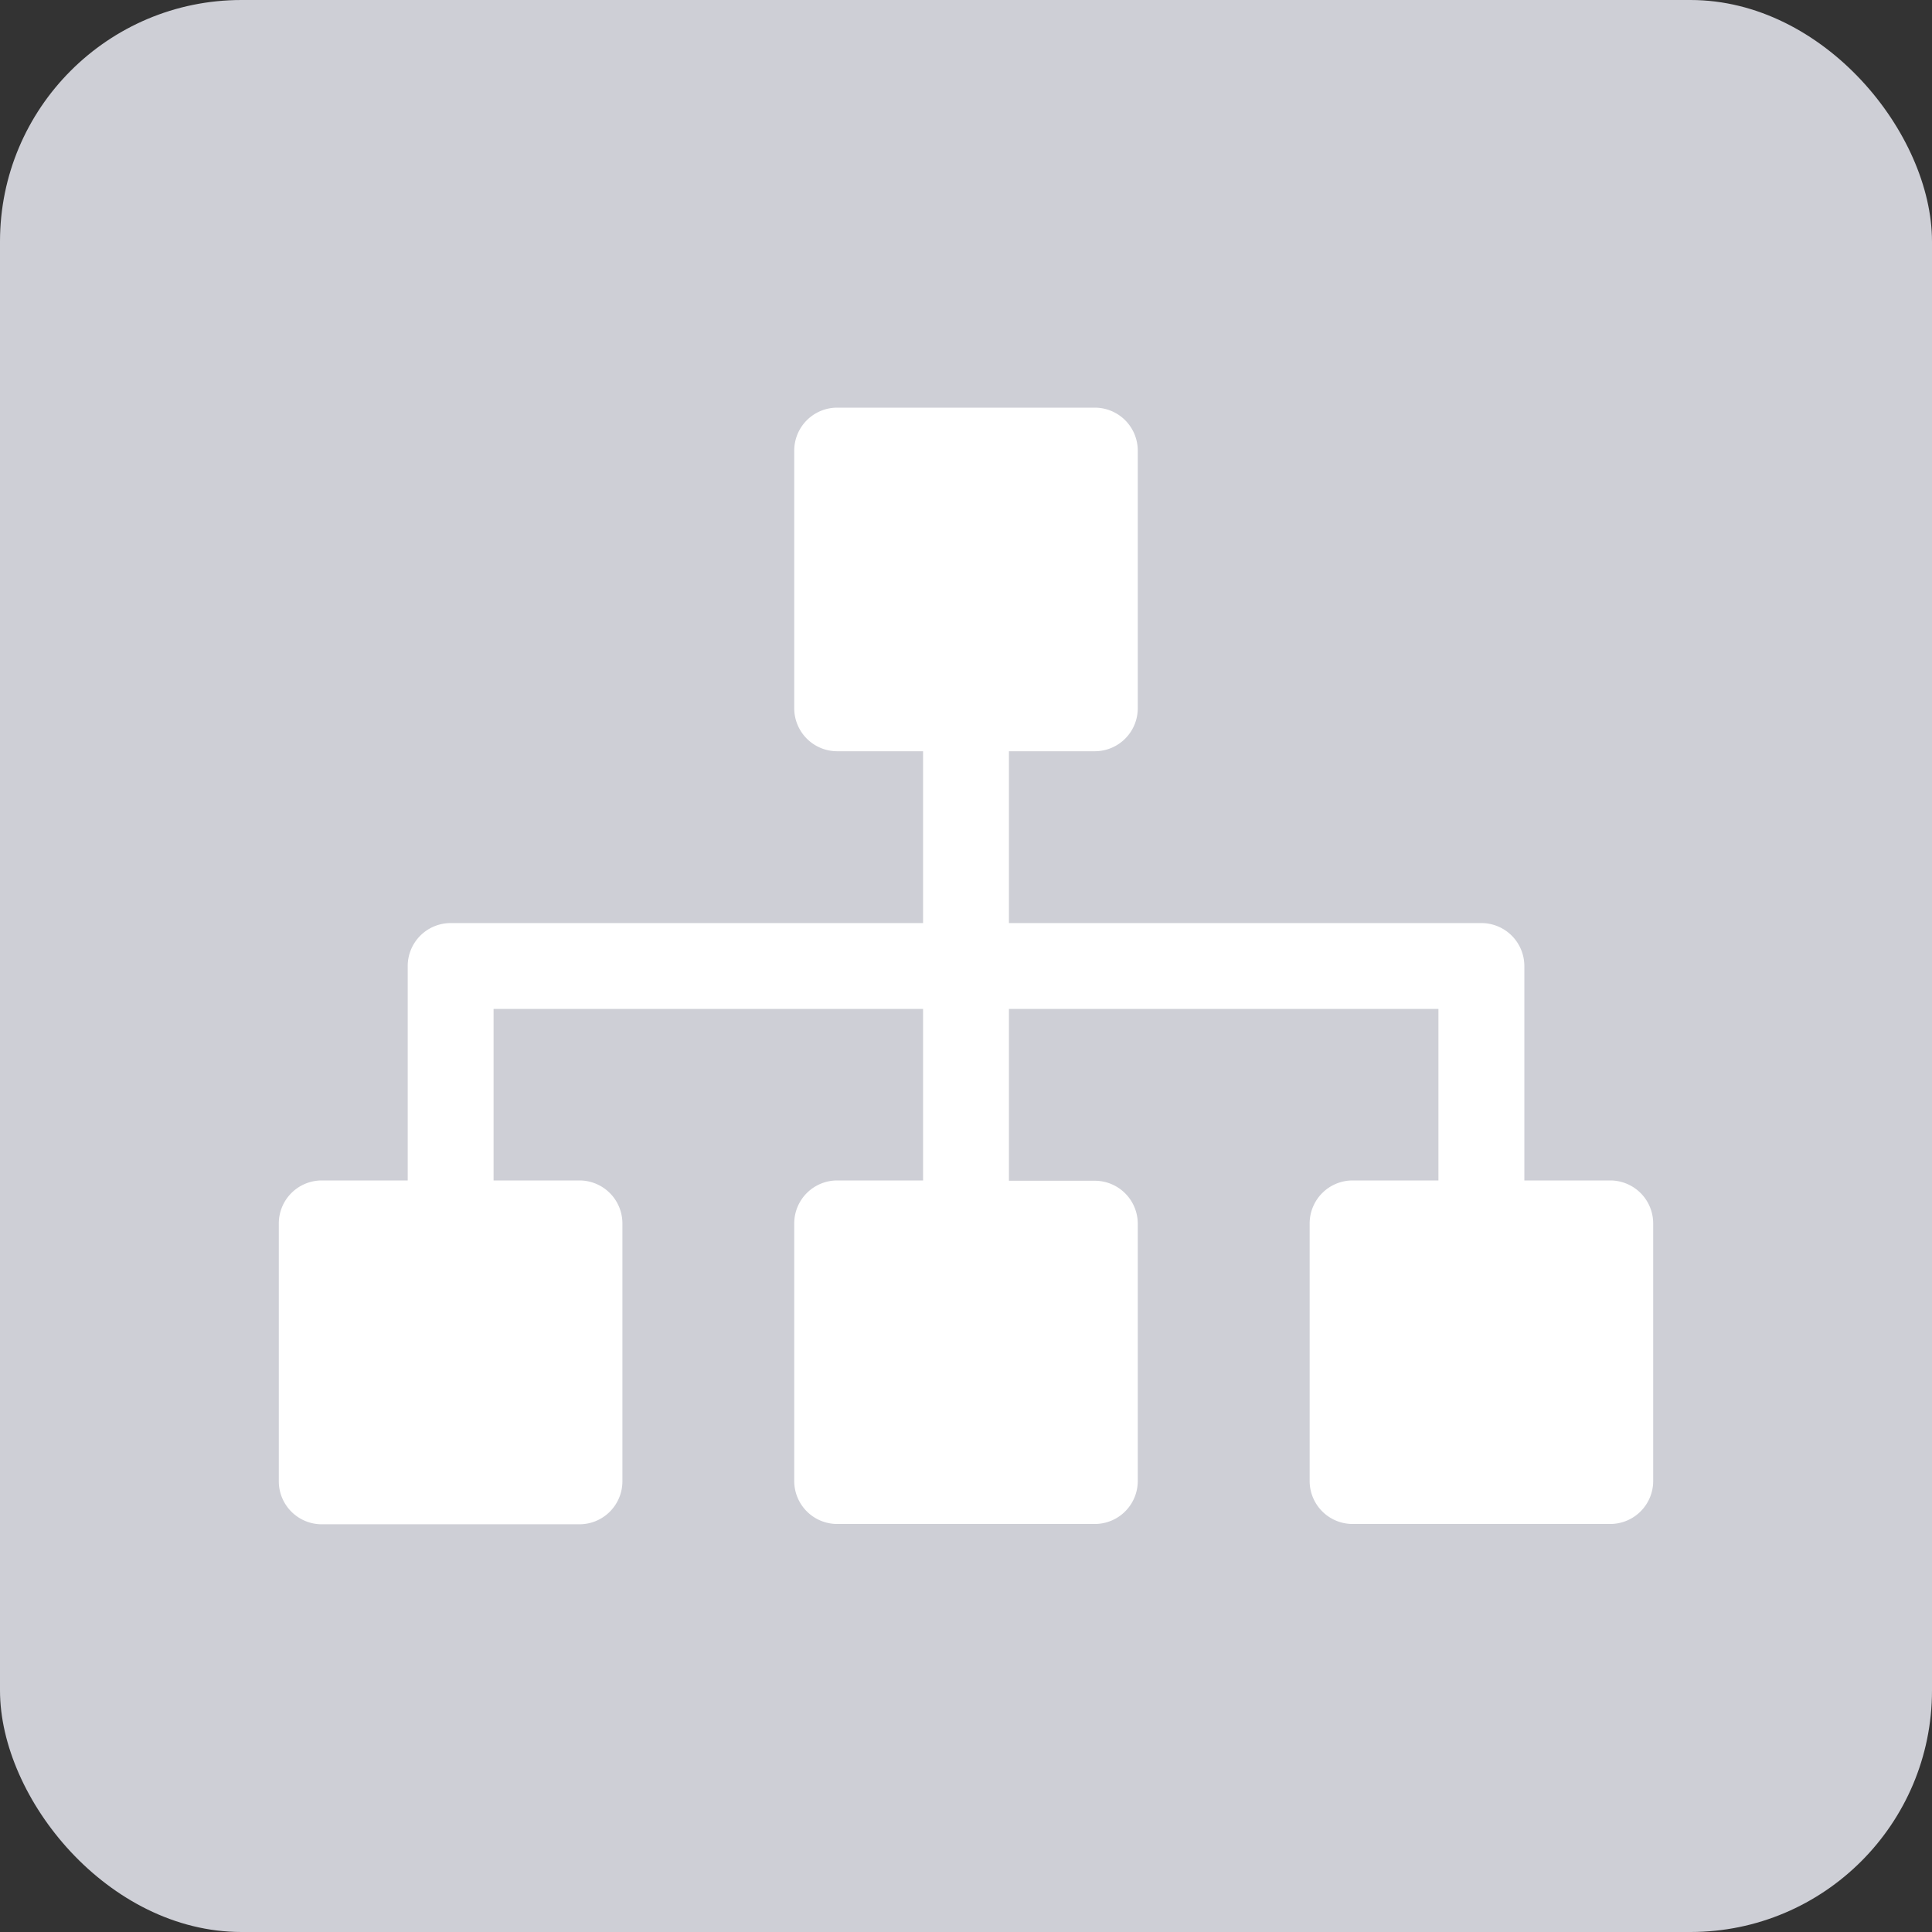 <svg xmlns="http://www.w3.org/2000/svg" width="32" height="32" viewBox="0 0 32 32"><rect x="0" y="0" width="32" height="32" fill="#333333" stroke="none"/><defs><style>.a{fill:#cecfd6;}.b{fill:#fff;}</style></defs><g transform="translate(-175 -127)"><rect class="a" width="32" height="32" rx="4" transform="translate(175 127)"/><g transform="translate(179.618 85.752)"><g transform="translate(0 48)"><path class="b" d="M22.053,60.8H20.63V57.248a.712.712,0,0,0-.711-.711H12.093V53.691h1.423a.712.712,0,0,0,.711-.711V48.711A.712.712,0,0,0,13.516,48H9.248a.712.712,0,0,0-.711.711V52.98a.712.712,0,0,0,.711.711h1.423v2.846H2.846a.712.712,0,0,0-.711.711V60.8H.711A.712.712,0,0,0,0,61.516v4.268a.712.712,0,0,0,.711.711H4.98a.712.712,0,0,0,.711-.711V61.516A.712.712,0,0,0,4.98,60.8H3.557V57.959h7.114V60.8H9.248a.712.712,0,0,0-.711.711v4.268a.712.712,0,0,0,.711.711h4.268a.712.712,0,0,0,.711-.711V61.516a.712.712,0,0,0-.711-.711H12.093V57.959h7.114V60.8H17.785a.712.712,0,0,0-.711.711v4.268a.712.712,0,0,0,.711.711h4.268a.712.712,0,0,0,.711-.711V61.516A.712.712,0,0,0,22.053,60.8Z" transform="translate(0 -48)"/></g></g></g></svg>